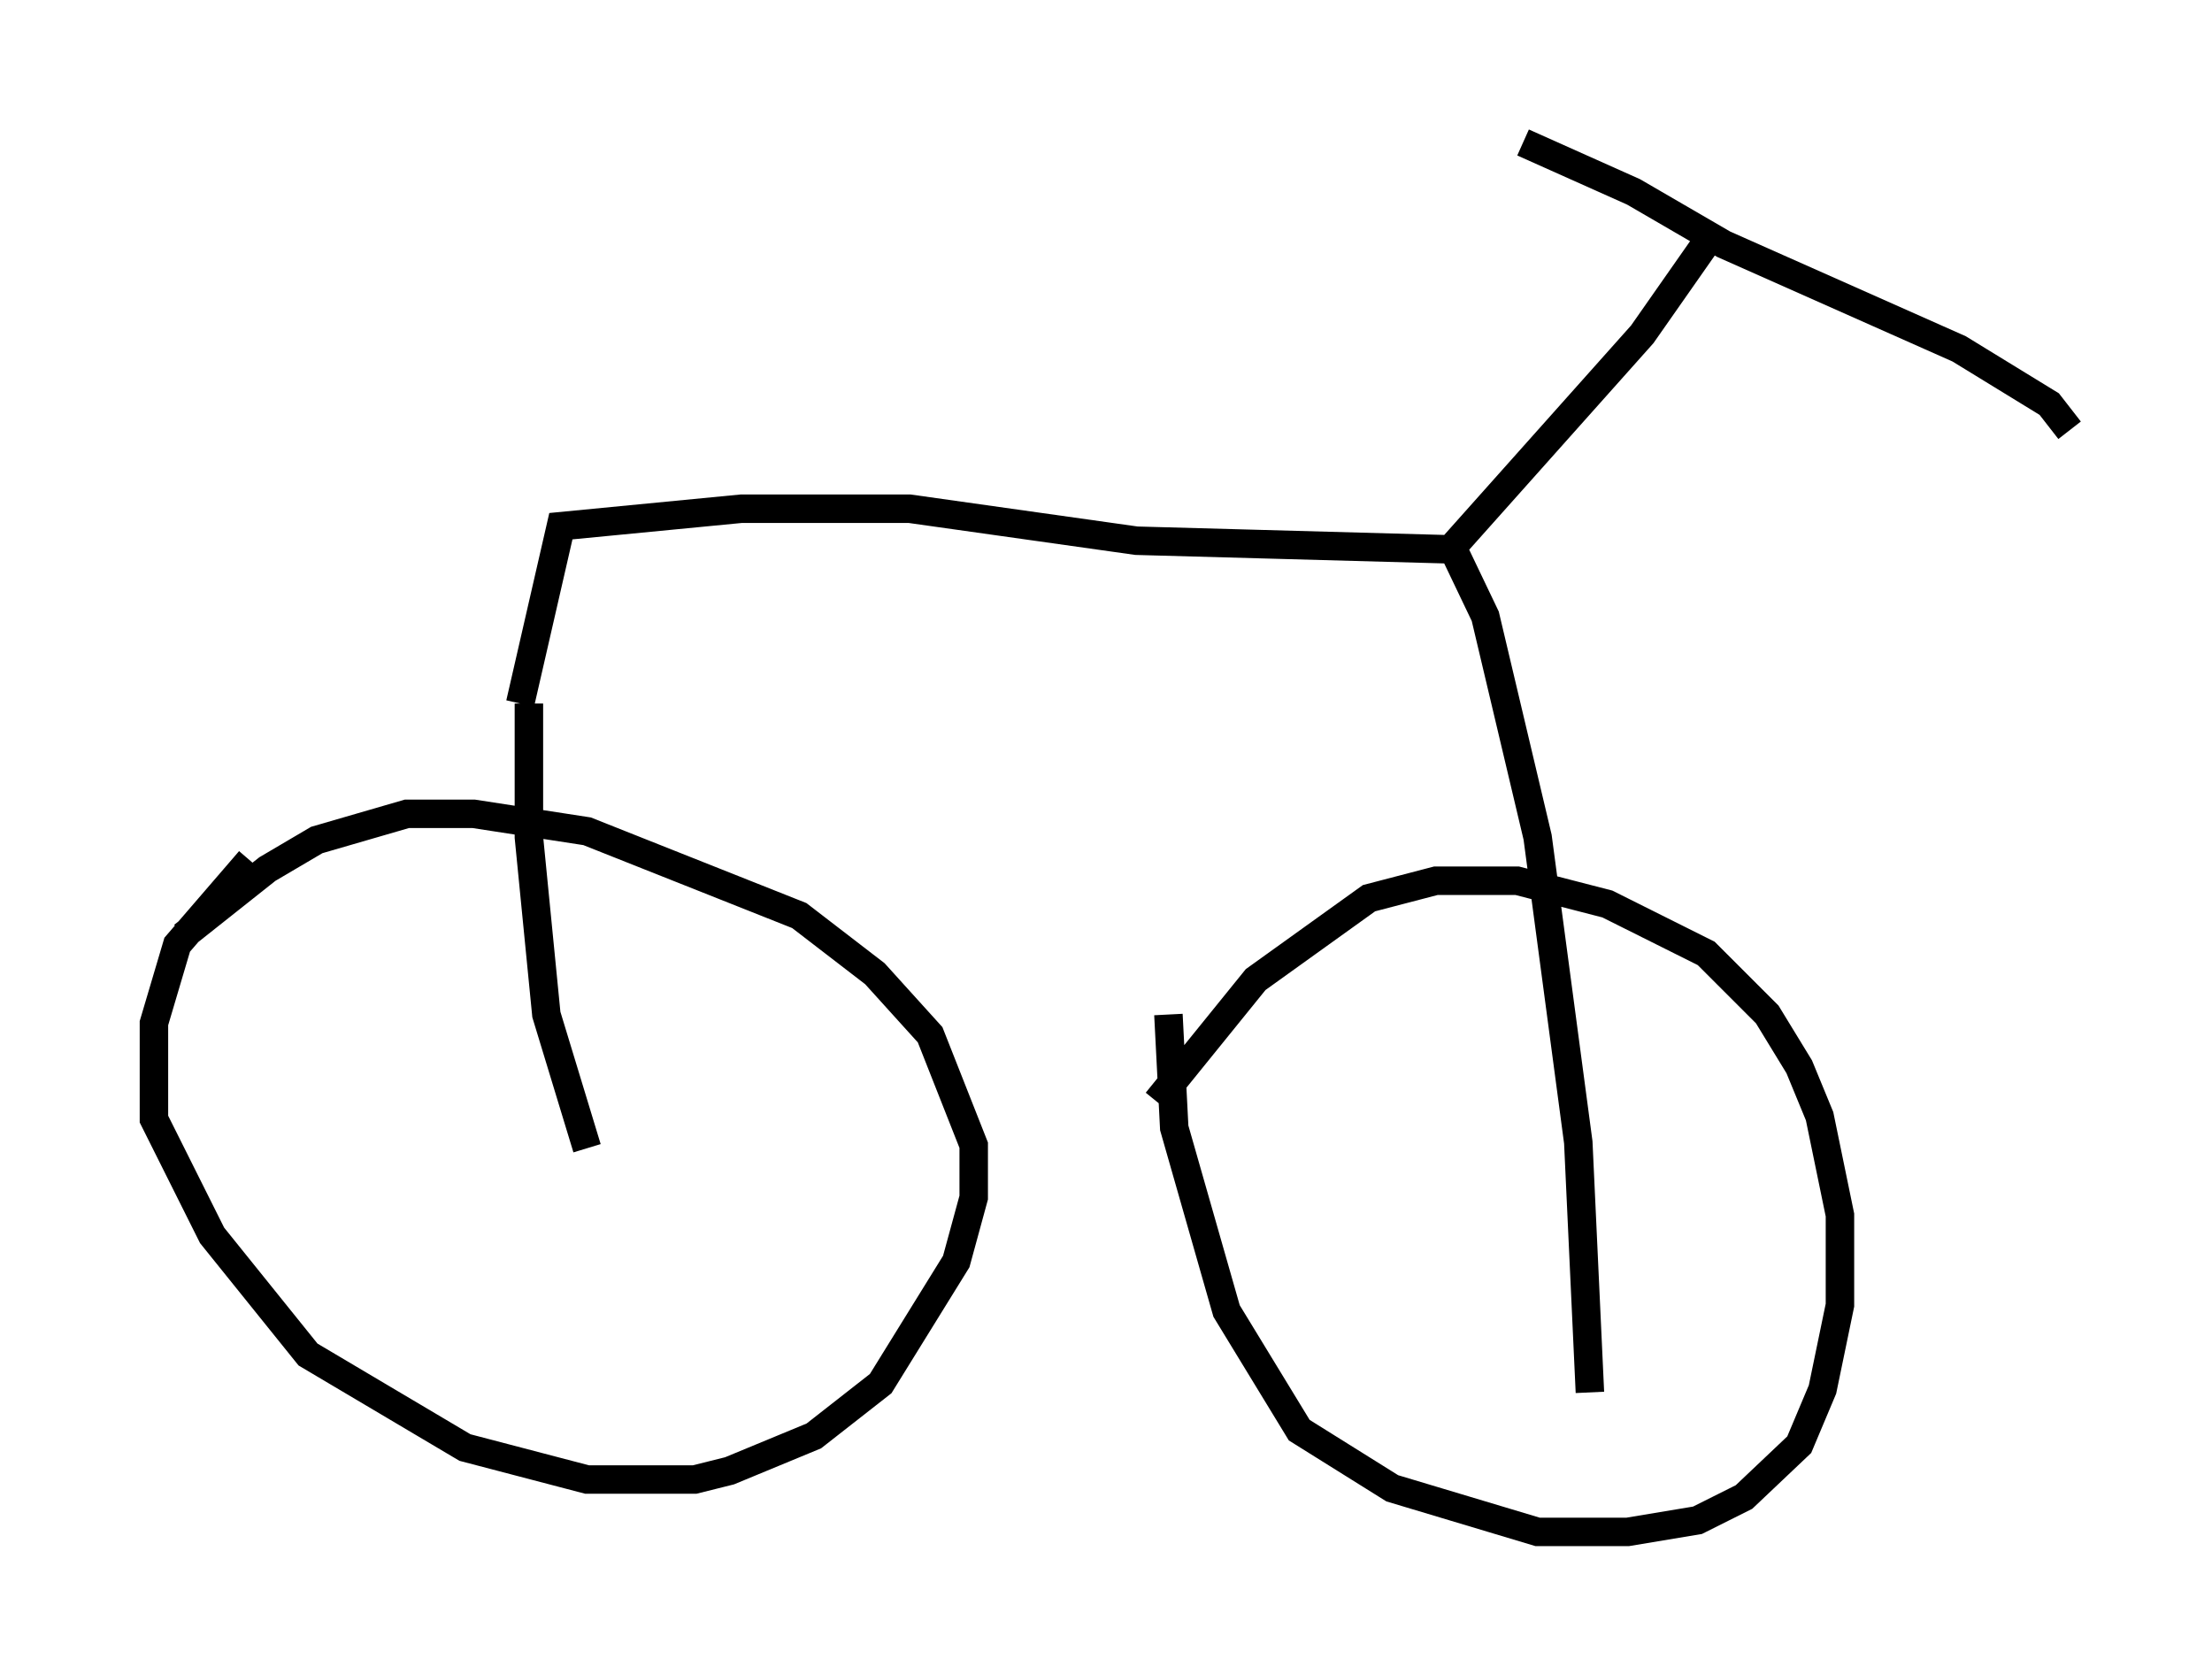 <?xml version="1.0" encoding="utf-8" ?>
<svg baseProfile="full" height="58.796" version="1.1" width="77.682" xmlns="http://www.w3.org/2000/svg" xmlns:ev="http://www.w3.org/2001/xml-events" xmlns:xlink="http://www.w3.org/1999/xlink"><defs /><rect fill="white" height="58.796" width="77.682" x="0" y="0" /><path d="M5, 34.911 m1.429, -2.042 l2.96, -2.348 1.735, -1.021 l3.165, -0.919 2.348, 0.0 l3.981, 0.613 7.452, 2.96 l2.654, 2.042 1.94, 2.144 l1.531, 3.879 0.0, 1.838 l-0.613, 2.246 -2.654, 4.288 l-2.348, 1.838 -2.96, 1.225 l-1.225, 0.306 -3.777, 0.0 l-4.288, -1.123 -5.513, -3.267 l-3.369, -4.185 -2.042, -4.083 l0.0, -3.369 0.817, -2.756 l2.552, -2.96 m31.85, 8.473 l3.471, -4.288 3.981, -2.858 l2.348, -0.613 2.858, 0.0 l3.165, 0.817 3.471, 1.735 l2.144, 2.144 1.123, 1.838 l0.715, 1.735 0.715, 3.471 l0.0, 3.165 -0.613, 2.96 l-0.817, 1.94 -1.94, 1.838 l-1.633, 0.817 -2.45, 0.408 l-3.165, 0.0 -5.104, -1.531 l-3.267, -2.042 -2.552, -4.185 l-1.838, -6.431 -0.204, -3.981 m-20.417, 4.696 l-1.429, -4.696 -0.613, -6.227 l0.0, -4.696 m-0.306, 0.0 l1.429, -6.227 6.329, -0.613 l5.921, 0.0 7.963, 1.123 l11.127, 0.306 1.123, 2.348 l1.838, 7.758 1.429, 10.719 l0.408, 8.779 m-4.9, -29.604 l6.738, -7.554 2.144, -3.063 m-6.329, -3.675 l3.879, 1.735 3.165, 1.838 l8.269, 3.675 3.165, 1.94 l0.715, 0.919 " fill="none" stroke="black" stroke-width="1" /></svg>
